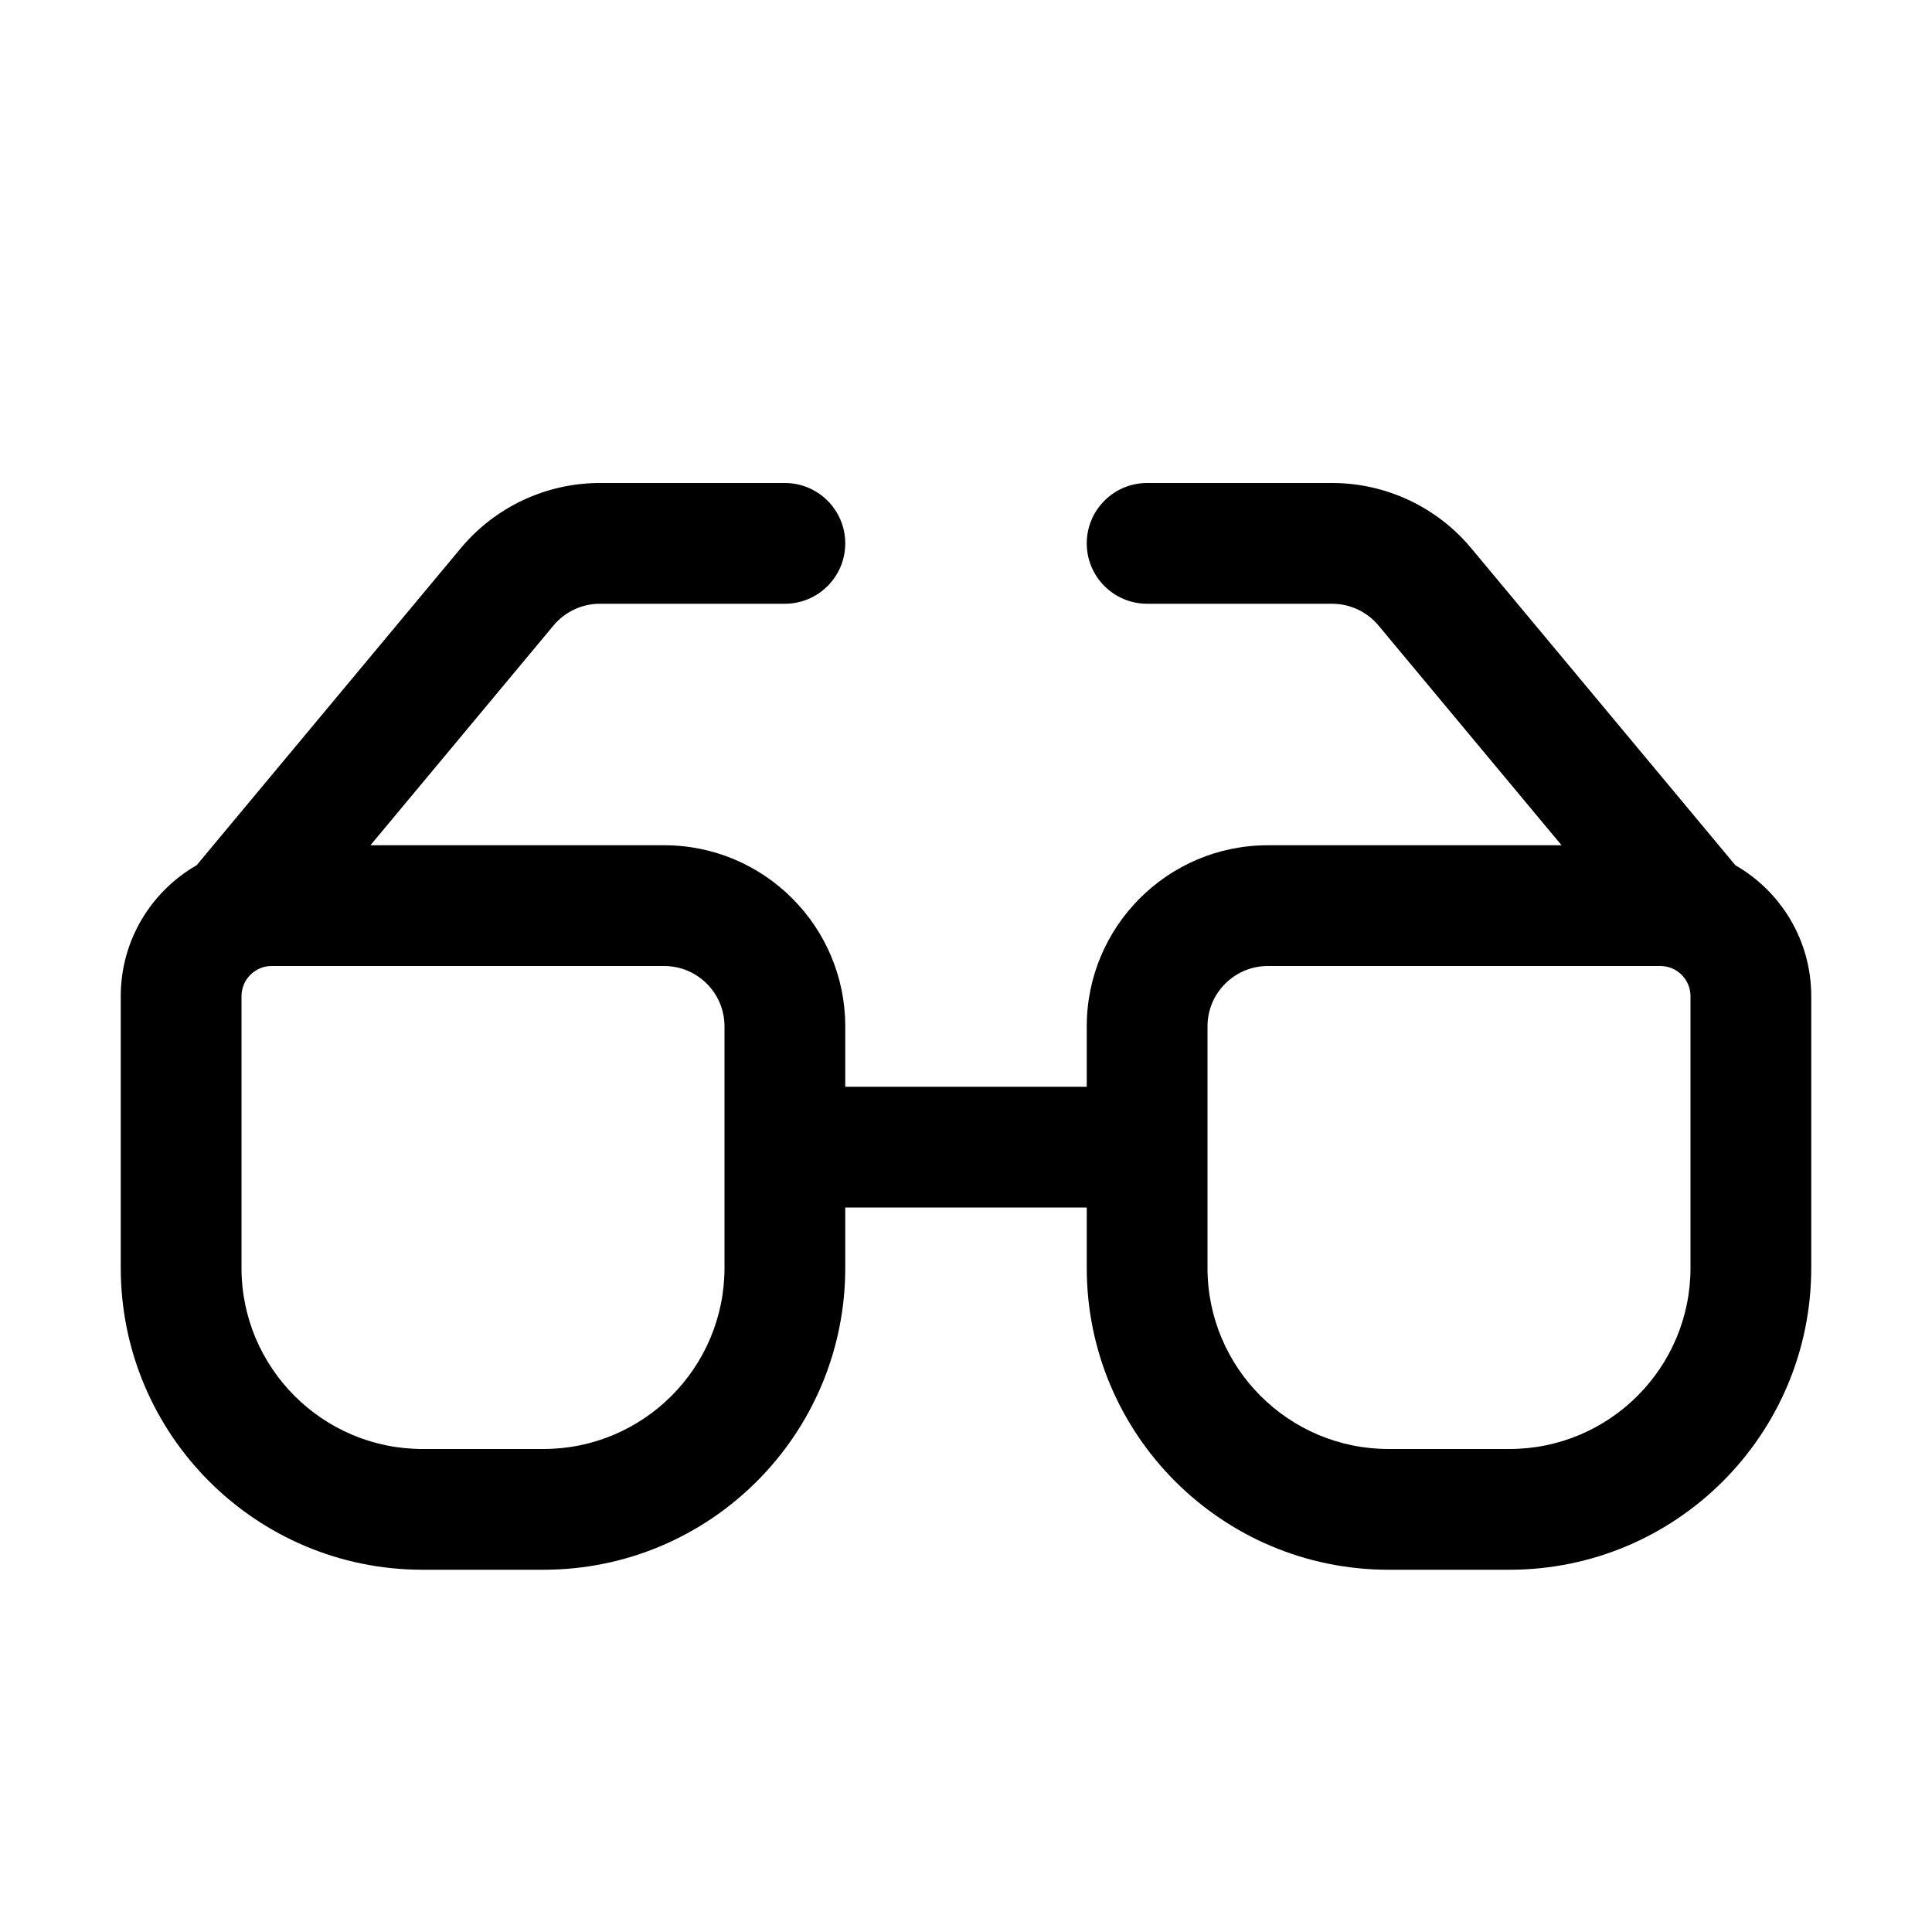<svg width="16" height="16" viewBox="0 0 16 16"  xmlns="http://www.w3.org/2000/svg">
<path fill-rule="evenodd" clip-rule="evenodd" d="M3.816 4.54C4.101 4.198 4.523 4 4.968 4H6.5C6.776 4 7 4.224 7 4.5C7 4.776 6.776 5 6.5 5H4.968C4.82 5 4.679 5.066 4.584 5.18L3.068 7H5.5C6.328 7 7 7.672 7 8.5V9H9V8.5C9 7.672 9.672 7 10.5 7H12.932L11.416 5.18C11.321 5.066 11.18 5 11.032 5H9.5C9.224 5 9 4.776 9 4.5C9 4.224 9.224 4 9.5 4H11.032C11.477 4 11.899 4.198 12.184 4.54L14.372 7.166C14.747 7.381 15 7.786 15 8.25V10.5C15 11.881 13.881 13 12.5 13H11.5C10.119 13 9 11.881 9 10.5V10H7V10.5C7 11.881 5.881 13 4.5 13H3.5C2.119 13 1 11.881 1 10.5V8.25C1 7.786 1.253 7.381 1.628 7.166L3.816 4.54ZM2.25 8C2.112 8 2 8.112 2 8.25V10.5C2 11.328 2.672 12 3.5 12H4.5C5.328 12 6 11.328 6 10.5V8.5C6 8.224 5.776 8 5.5 8H2.25ZM10.5 8C10.224 8 10 8.224 10 8.5V10.5C10 11.328 10.672 12 11.5 12H12.5C13.328 12 14 11.328 14 10.5V8.25C14 8.112 13.888 8 13.75 8H10.5Z" />
</svg>
